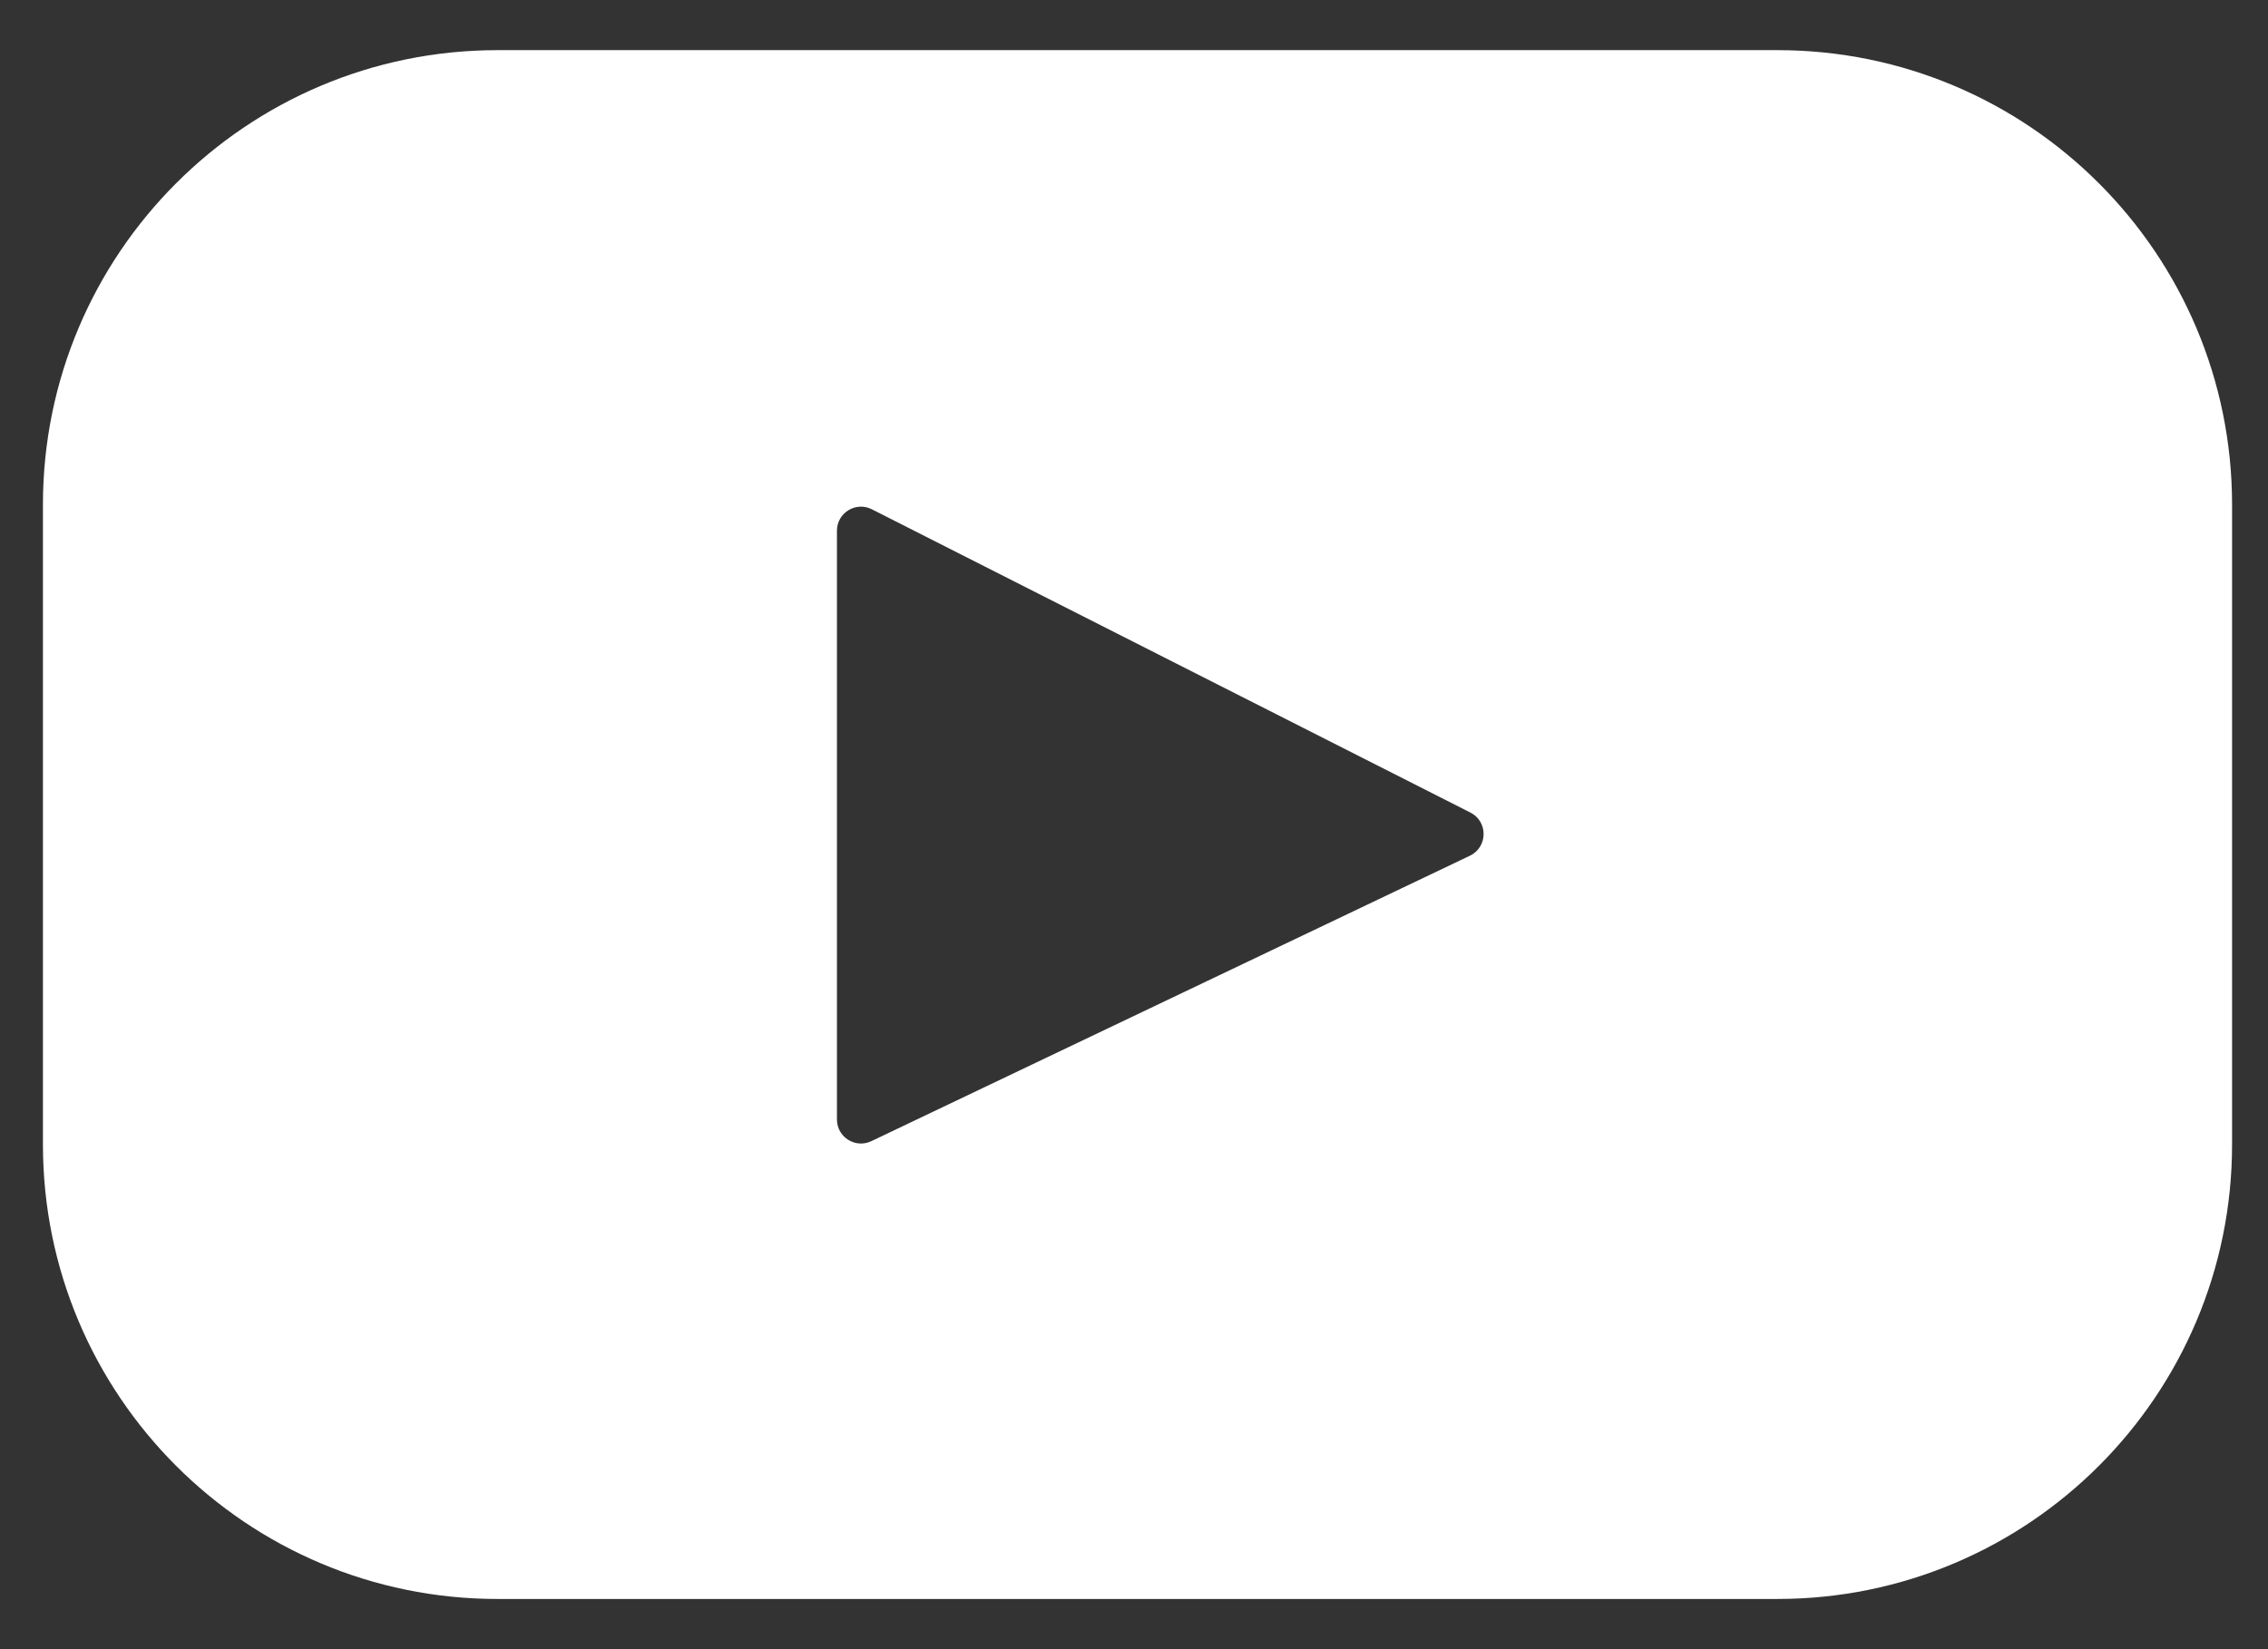 <svg width="44" height="32" viewBox="0 0 44 32" fill="none" xmlns="http://www.w3.org/2000/svg">
<rect x="0" y="0" width="44" height="32" fill="#333333" stroke="none"/>
<path d="M34.482 0.973H9.653C4.782 0.973 0.833 4.922 0.833 9.794V22.206C0.833 27.077 4.782 31.026 9.653 31.026H34.482C39.354 31.026 43.303 27.077 43.303 22.206V9.794C43.303 4.922 39.354 0.973 34.482 0.973ZM28.517 16.604L16.904 22.143C16.594 22.29 16.237 22.065 16.237 21.722V10.298C16.237 9.95 16.604 9.725 16.914 9.882L28.527 15.767C28.872 15.942 28.866 16.437 28.517 16.604Z" fill="white"/>
</svg>
